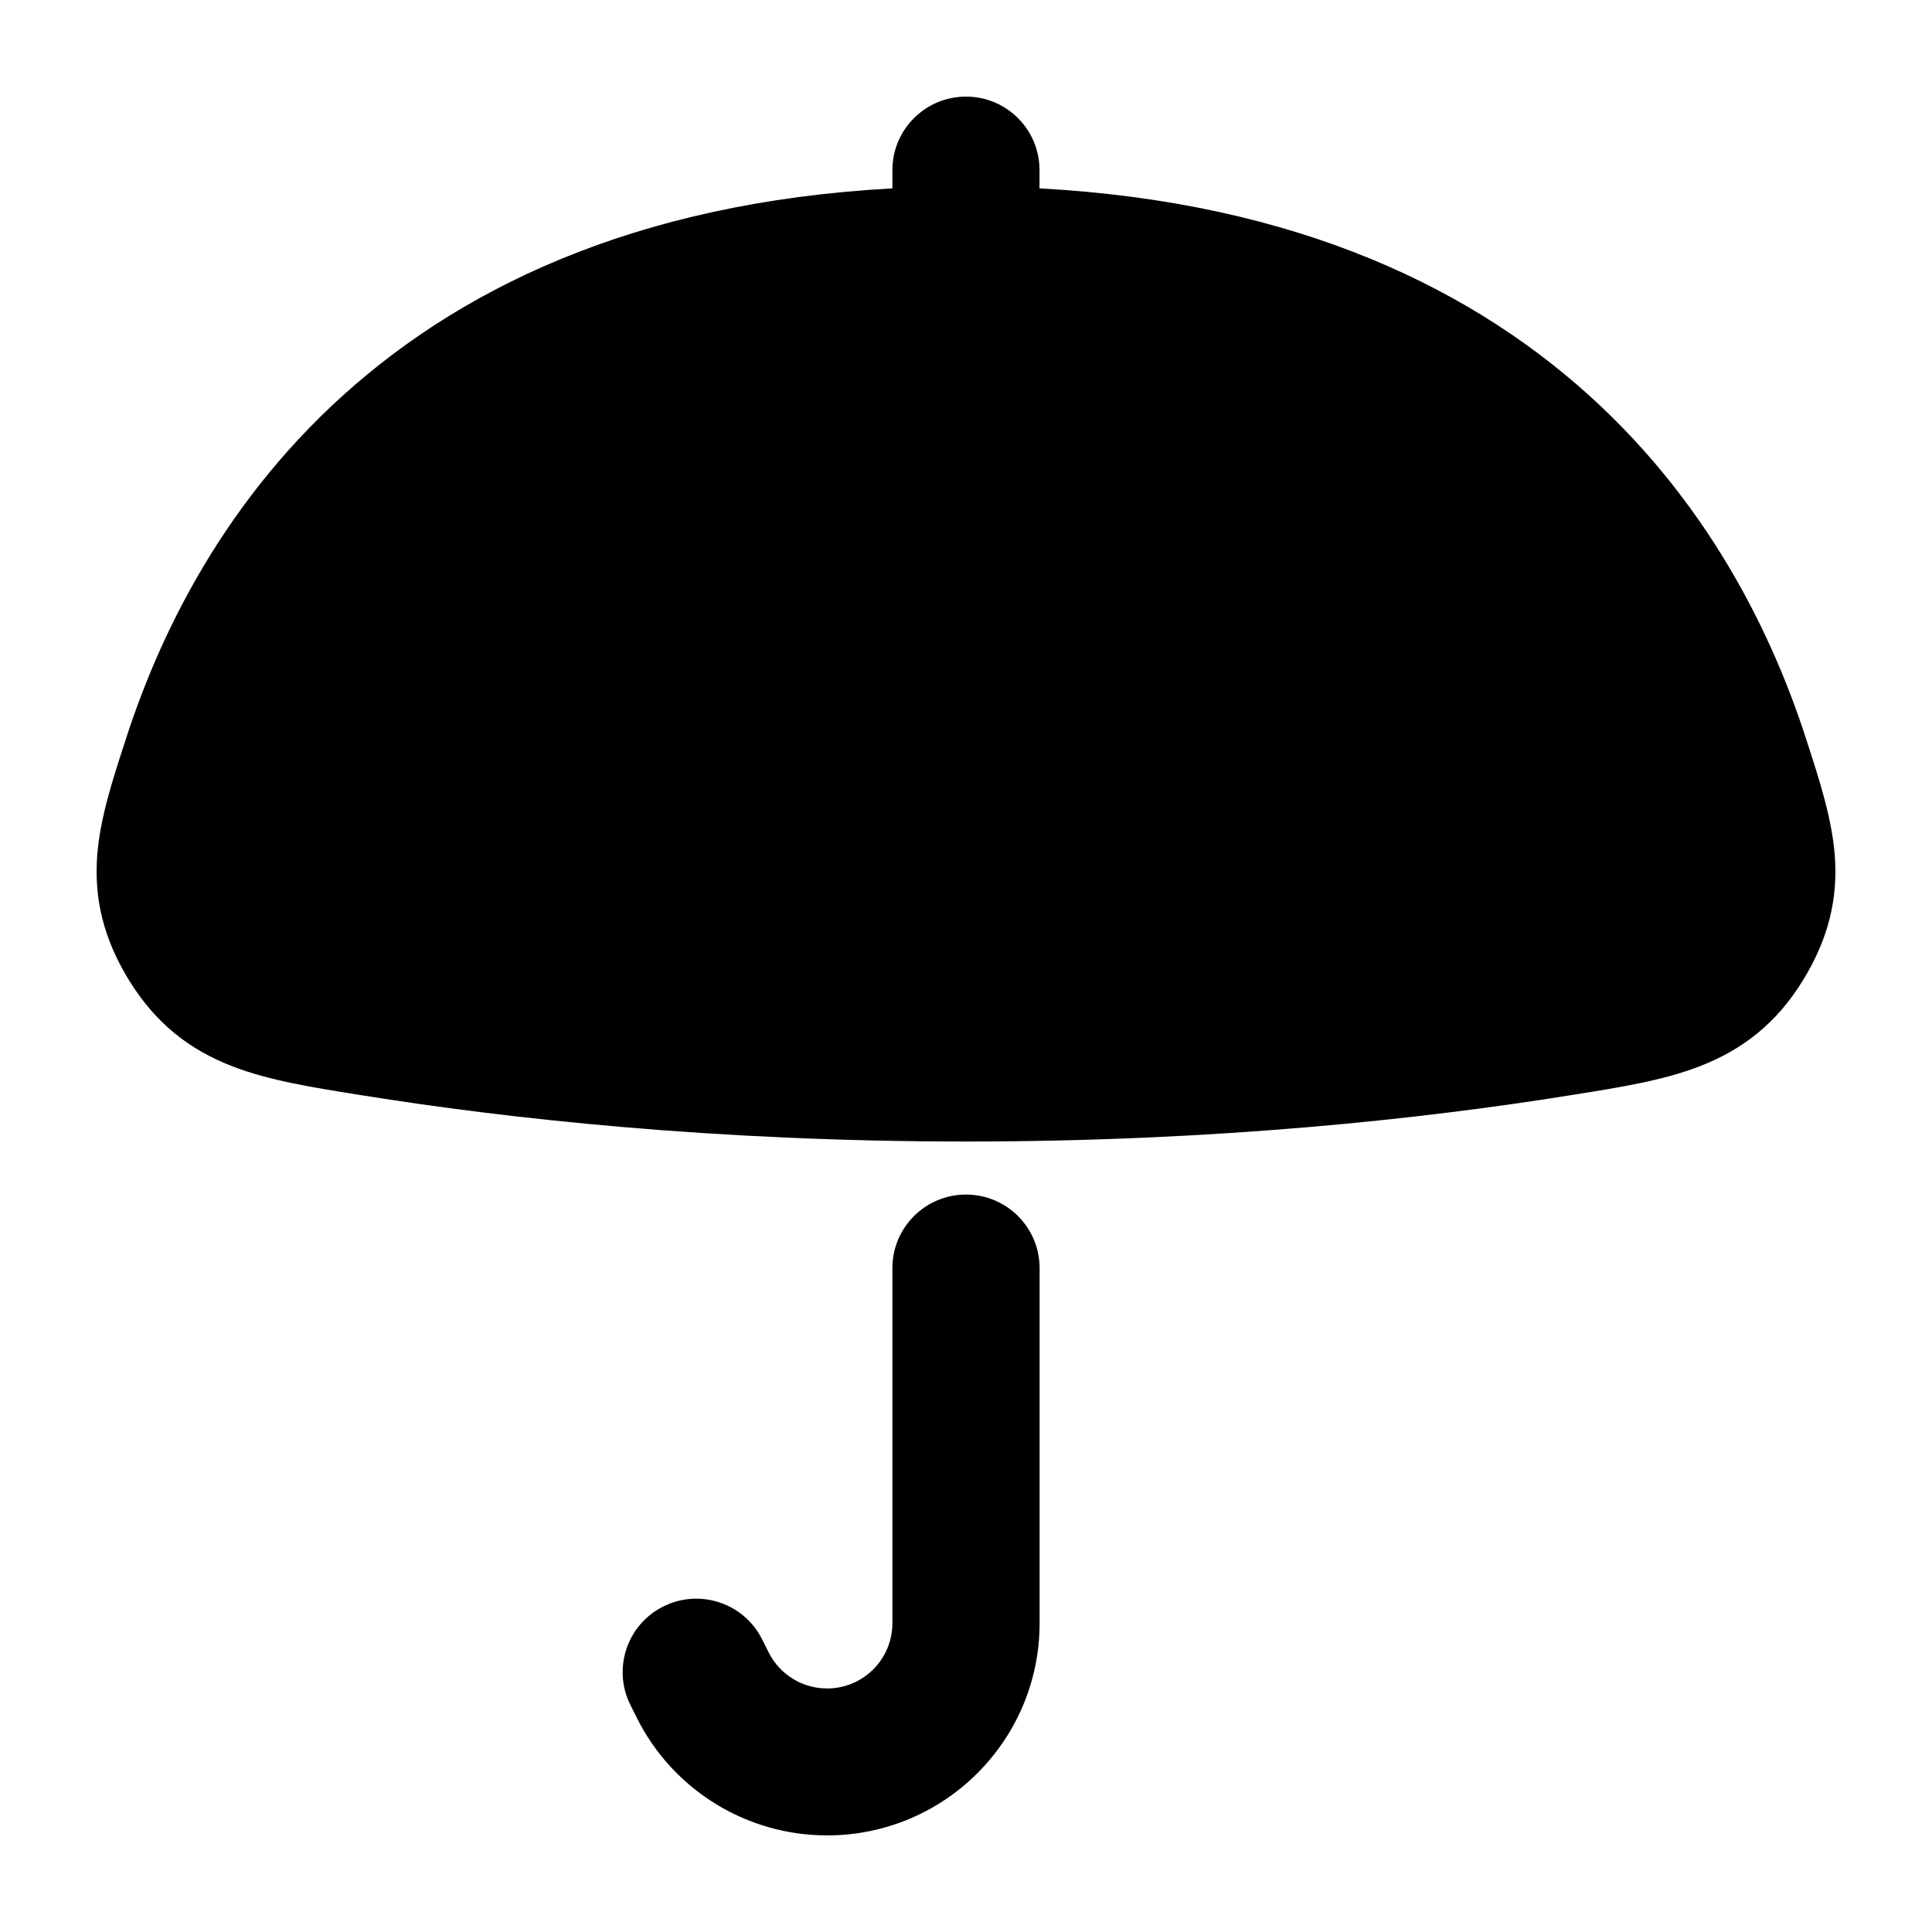 <svg width="20" height="20" viewBox="0 0 20 20" fill="currentcolor" xmlns="http://www.w3.org/2000/svg">
  <path fill-rule="evenodd" d="M10 12.366C10.421 12.366 10.762 12.707 10.762 13.127V16.803C10.762 18.016 9.777 19 8.562 19C7.729 19 6.967 18.53 6.594 17.786L6.526 17.65C6.338 17.274 6.491 16.817 6.867 16.63C7.243 16.442 7.701 16.594 7.889 16.97L7.957 17.105C8.071 17.334 8.306 17.479 8.562 17.479C8.936 17.479 9.238 17.176 9.238 16.803V13.127C9.238 12.707 9.579 12.366 10 12.366Z" fill="currentcolor" />
  <path fill-rule="evenodd" d="M10 1C10.421 1 10.761 1.341 10.761 1.761V2.69C10.761 3.11 10.421 3.451 10 3.451C9.579 3.451 9.238 3.11 9.238 2.69V1.761C9.238 1.341 9.579 1 10 1Z" fill="currentcolor" />
  <path d="M10 1.93C7.187 1.93 5.194 2.726 3.801 3.877C2.418 5.019 1.689 6.457 1.305 7.644L1.288 7.697C1.165 8.075 1.037 8.469 1.007 8.847C0.971 9.304 1.073 9.719 1.334 10.145C1.609 10.593 1.962 10.868 2.41 11.04C2.785 11.185 3.236 11.257 3.694 11.33L3.751 11.339C5.24 11.578 7.383 11.817 10 11.817C12.617 11.817 14.76 11.578 16.249 11.339L16.306 11.33C16.764 11.257 17.215 11.185 17.59 11.04C18.038 10.868 18.392 10.593 18.666 10.145C18.927 9.719 19.029 9.304 18.993 8.847C18.962 8.469 18.835 8.075 18.712 7.697L18.695 7.644C18.311 6.457 17.582 5.019 16.2 3.877C14.806 2.726 12.813 1.93 10 1.93Z" fill="currentcolor" fill-opacity="0.2" />
</svg>
